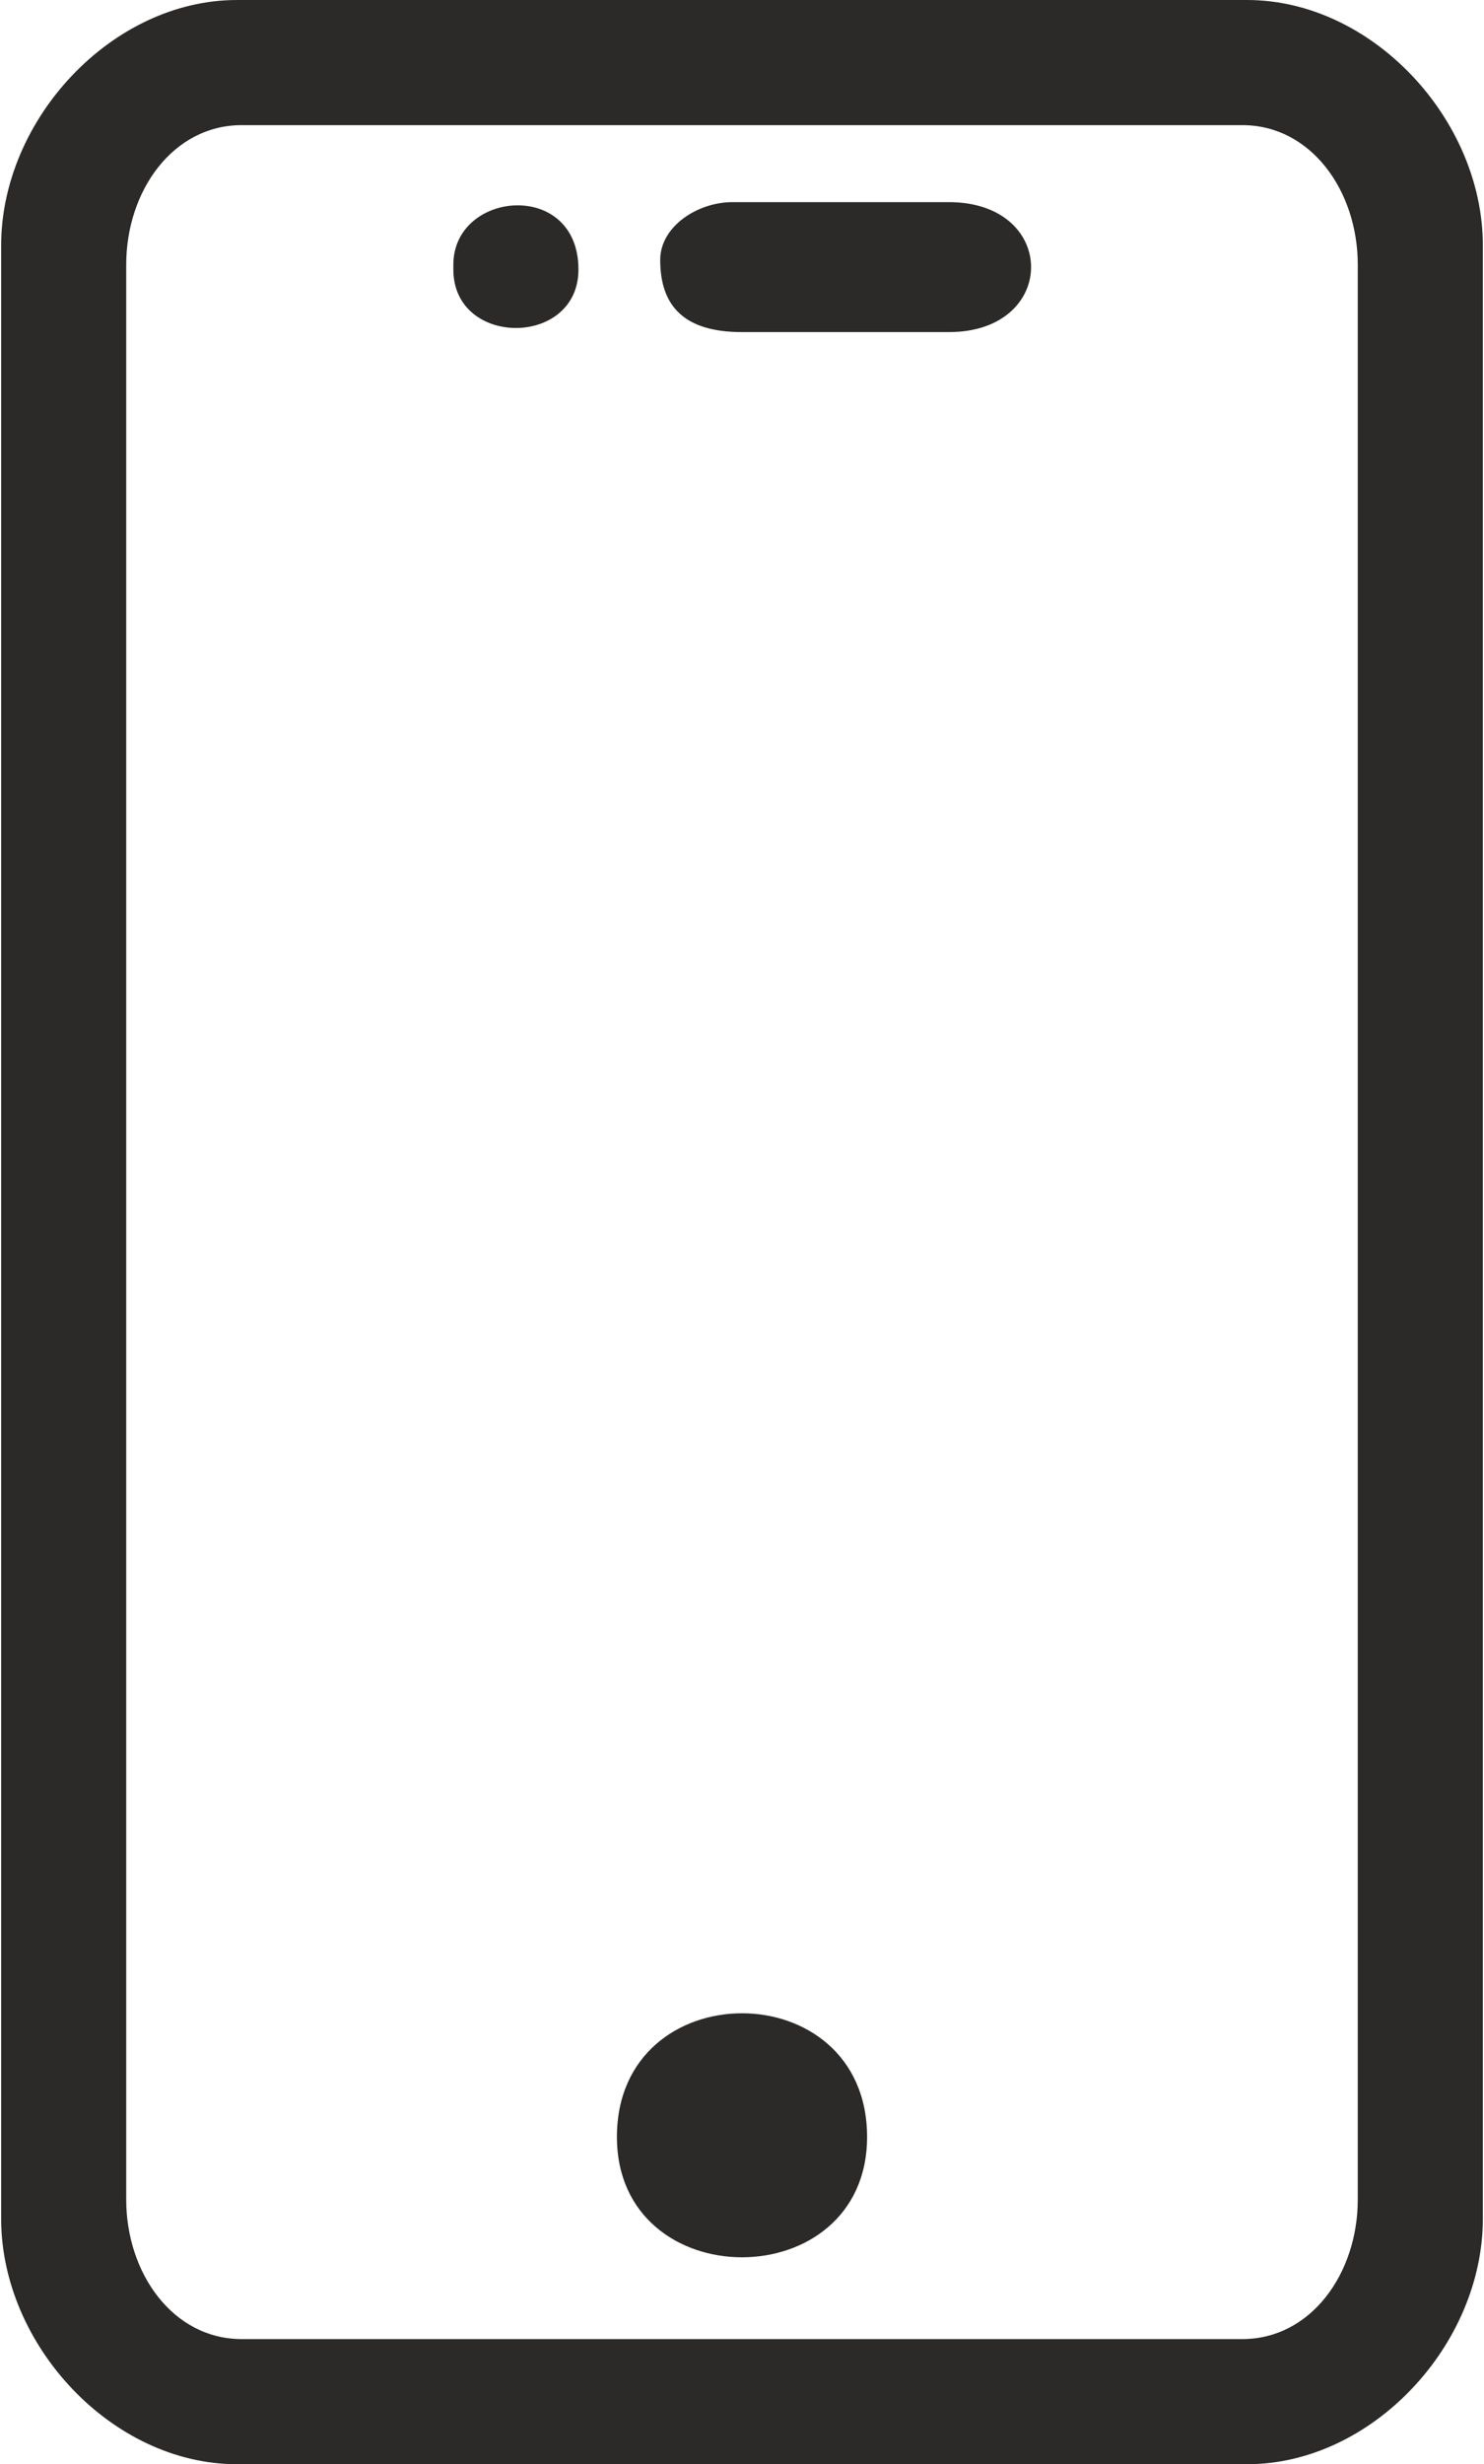 <?xml version="1.0" encoding="UTF-8"?>
<!DOCTYPE svg PUBLIC "-//W3C//DTD SVG 1.1//EN" "http://www.w3.org/Graphics/SVG/1.1/DTD/svg11.dtd">
<!-- Creator: CorelDRAW -->
<svg xmlns="http://www.w3.org/2000/svg" xml:space="preserve" width="0.241in" height="0.4in" version="1.1" style="shape-rendering:geometricPrecision; text-rendering:geometricPrecision; image-rendering:optimizeQuality; fill-rule:evenodd; clip-rule:evenodd"
viewBox="0 0 1559.91 2593.08"
 xmlns:xlink="http://www.w3.org/1999/xlink"
 xmlns:xodm="http://www.corel.com/coreldraw/odm/2003">
 <defs>
  <style type="text/css">
   <![CDATA[
    .fil0 {fill:#2B2A29}
   ]]>
  </style>
 </defs>
 <g id="Layer_x0020_1">
  <path class="fil0" d="M131.67 2314.51l0 -2035.95c0,-77.84 49.33,-146.88 121.56,-146.88l1053.44 0c72.23,0 121.56,69.04 121.56,146.88l0 2035.95c0,77.84 -49.33,146.88 -121.56,146.88l-1053.44 0c-72.23,0 -121.56,-69.04 -121.56,-146.88zm344.4 -2035.95l0 5.05c0,82.03 131.7,82.03 131.7,0 0,-95.05 -131.7,-83.31 -131.7,-5.05zm217.78 -5.08c0,49.82 26.54,75.98 86.09,75.98l217.78 0c115.44,0 115.44,-136.75 0,-136.75l-227.89 0c-36.57,0 -75.98,25.52 -75.98,60.77zm-45.58 1975.19c0,168.88 263.37,168.88 263.37,0 0,-173.5 -263.37,-173.5 -263.37,0zm-648.27 -1990.37l0 2076.48c0,132.69 116.61,258.29 248.16,258.29l1063.57 0c131.57,0 248.18,-125.6 248.18,-258.29l0 -2076.48c0,-132.72 -116.61,-258.29 -248.18,-258.29l-1063.57 0c-131.54,0 -248.16,125.57 -248.16,258.29z"/>
 </g>
</svg>
